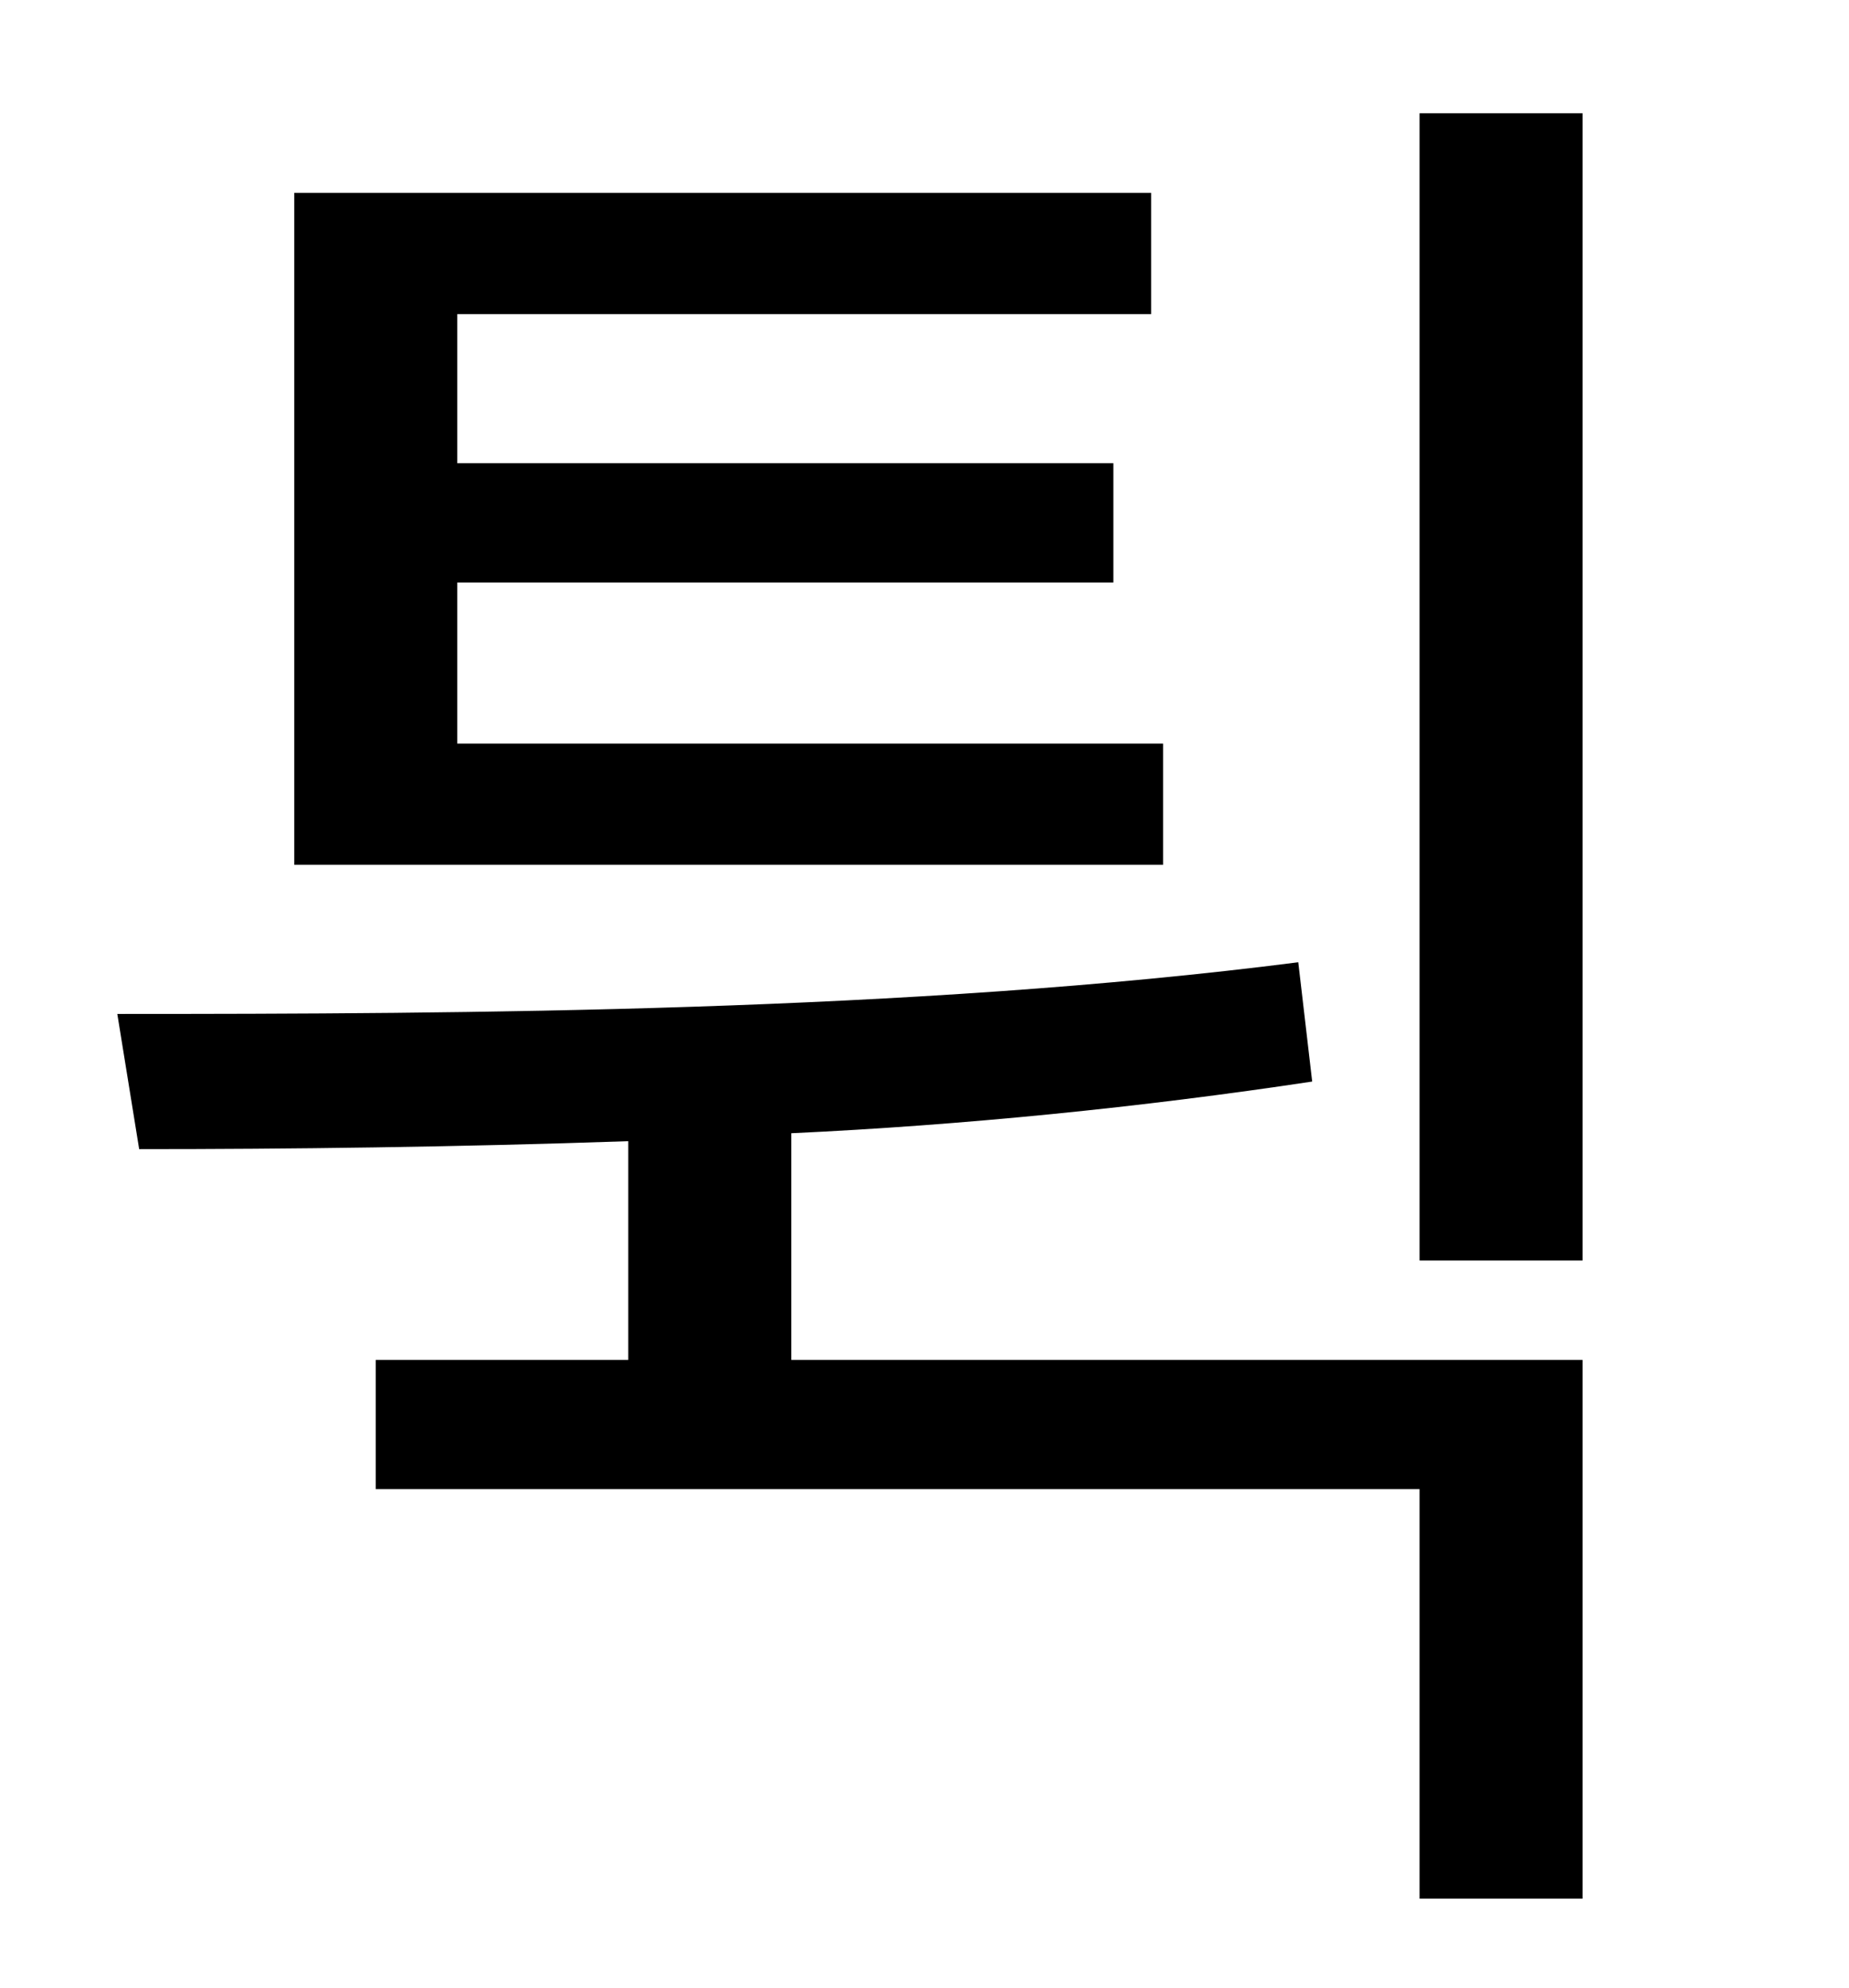 <?xml version="1.0" standalone="no"?>
<!DOCTYPE svg PUBLIC "-//W3C//DTD SVG 1.1//EN" "http://www.w3.org/Graphics/SVG/1.1/DTD/svg11.dtd" >
<svg xmlns="http://www.w3.org/2000/svg" xmlns:xlink="http://www.w3.org/1999/xlink" version="1.1" viewBox="-10 0 930 1000">
   <path fill="currentColor"
d="M575 374v61h-437v-338h431v61h-349v75h330v60h-330v81h355zM388 570v114h398v271h-82v-206h-525v-65h127v-110c-87 3 -171 4 -246 4l-11 -68c175 0 399 -1 594 -26l7 60c-86 13 -176 22 -262 26zM704 57h82v577h-82v-577z" />
</svg>
